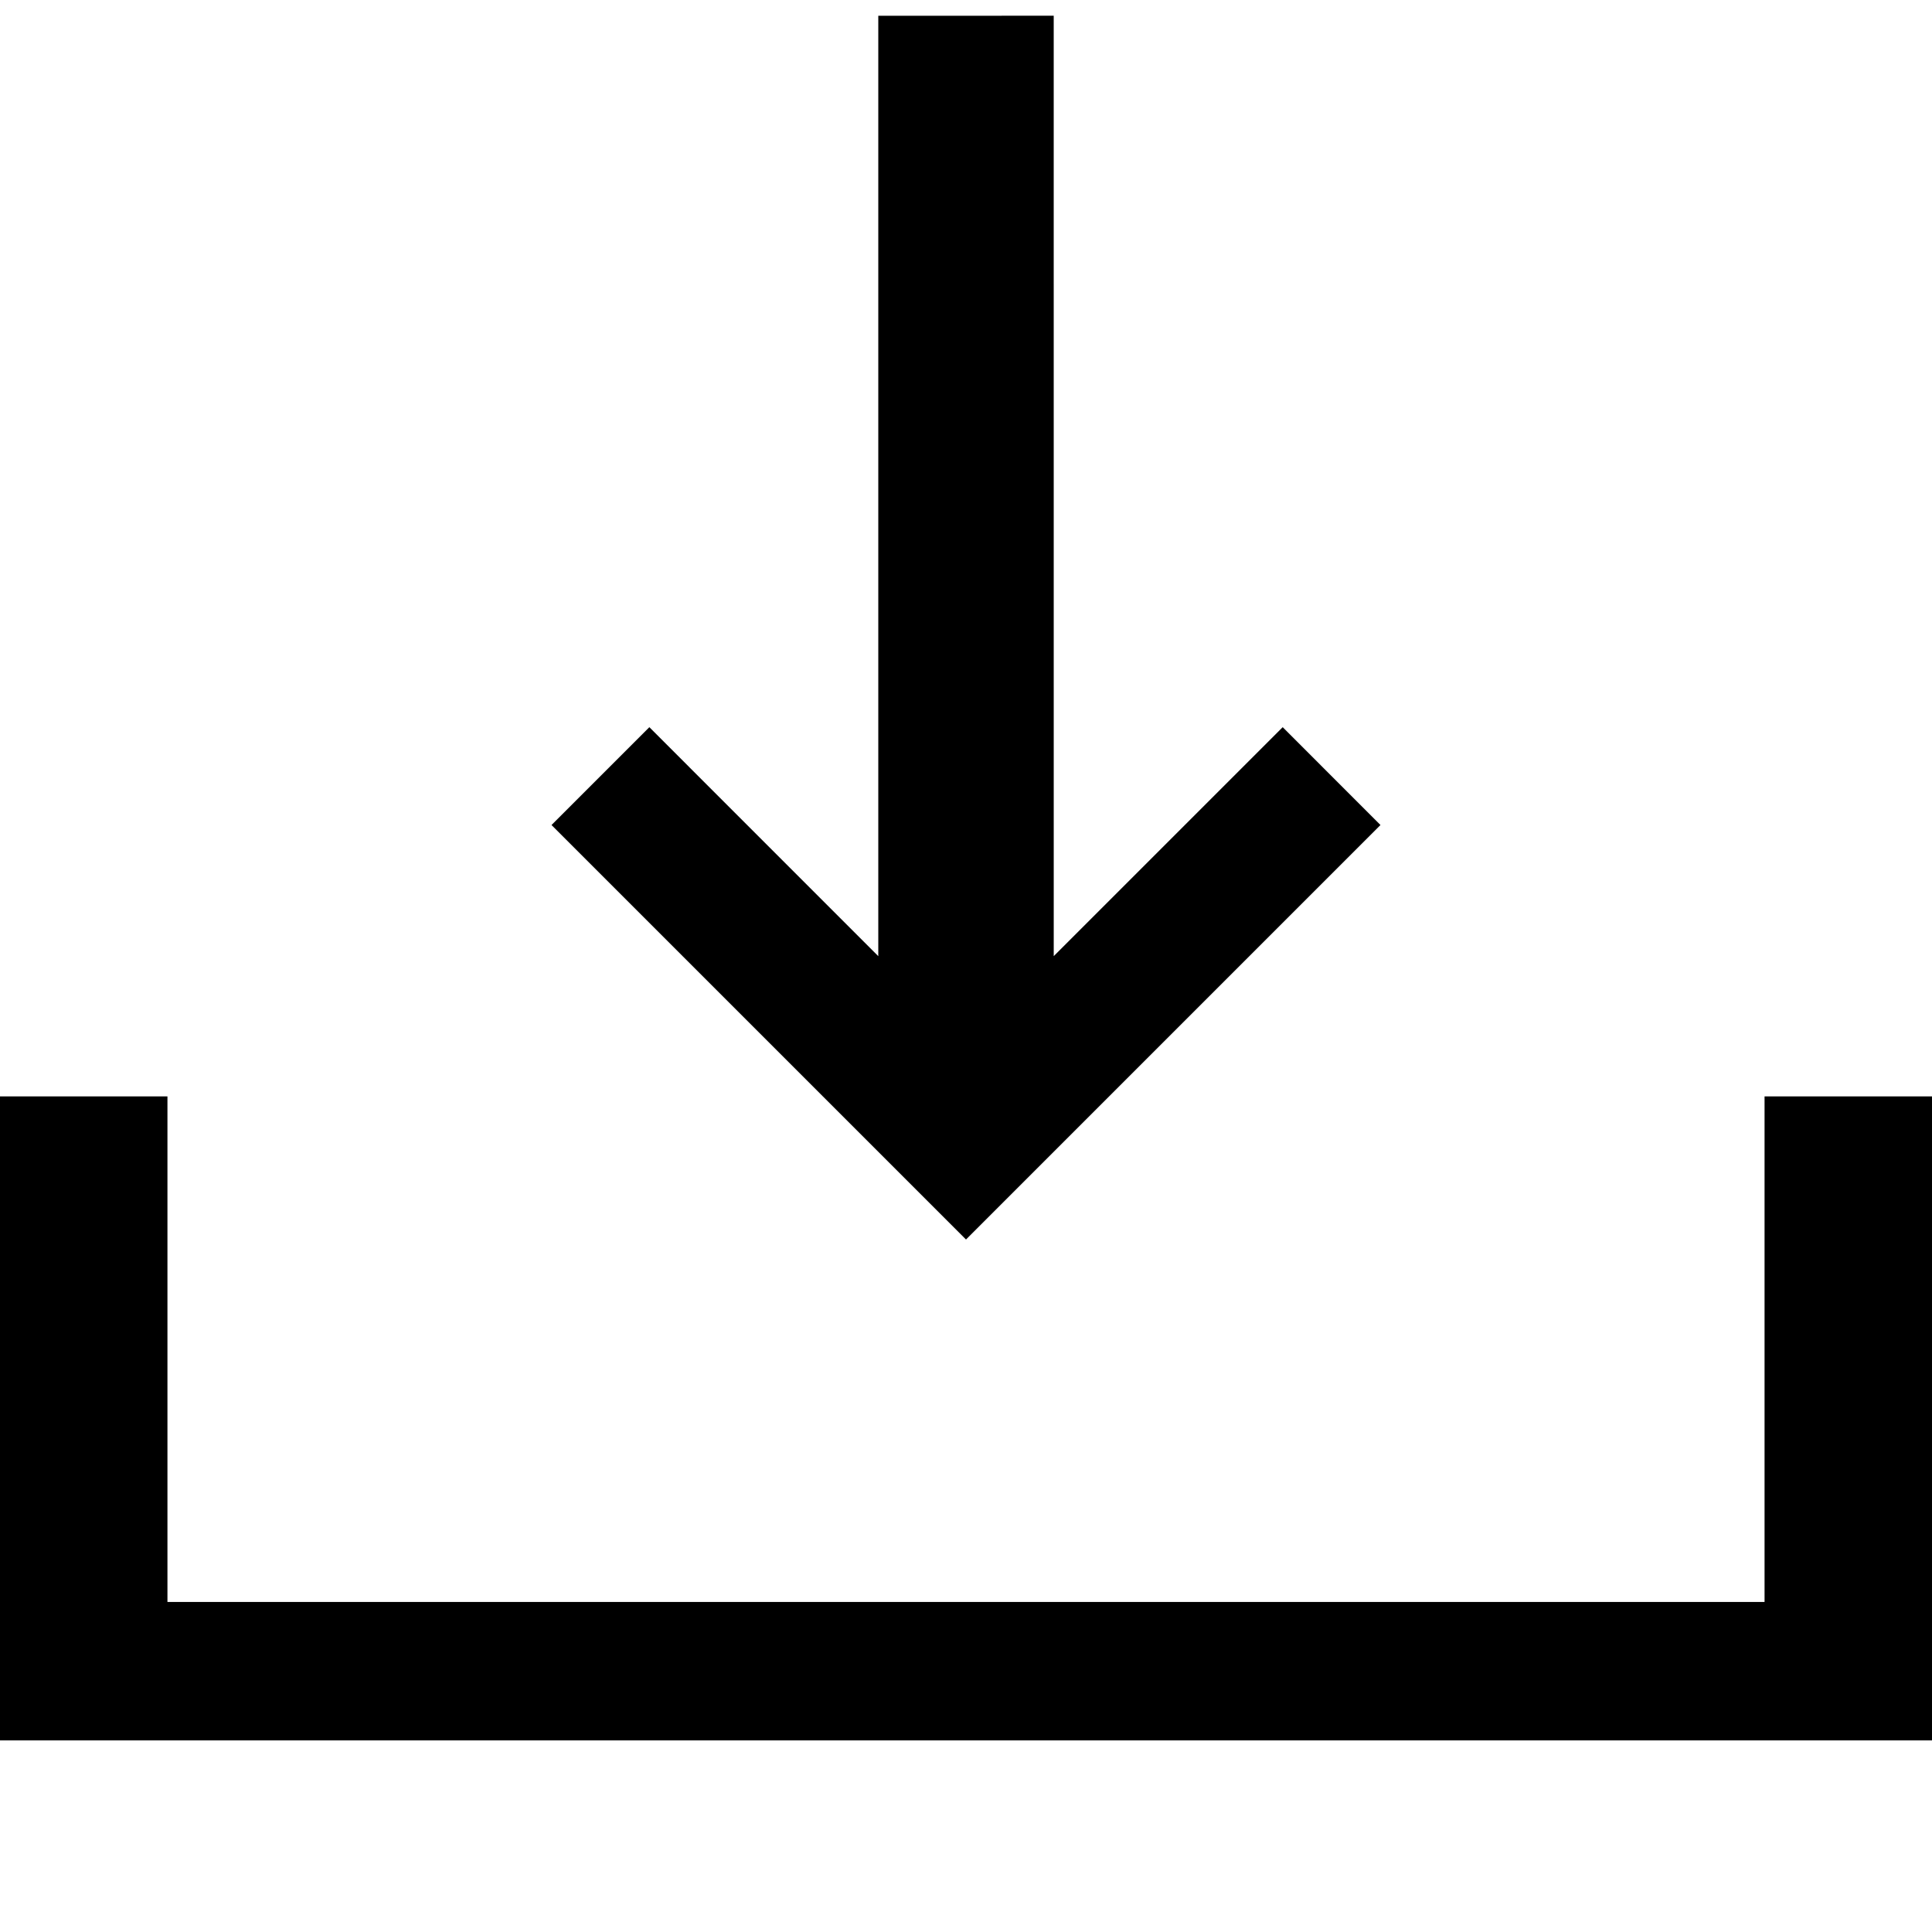 <?xml version="1.0" encoding="utf-8"?>
<!-- Generator: Adobe Illustrator 16.0.4, SVG Export Plug-In . SVG Version: 6.00 Build 0)  -->
<!DOCTYPE svg PUBLIC "-//W3C//DTD SVG 1.1//EN" "http://www.w3.org/Graphics/SVG/1.1/DTD/svg11.dtd">
<svg version="1.1" id="Layer_1" xmlns:sketch="http://www.bohemiancoding.com/sketch/ns"
	 xmlns="http://www.w3.org/2000/svg" xmlns:xlink="http://www.w3.org/1999/xlink" x="0px" y="0px" width="100px" height="100px"
	 viewBox="0 0 100 100" enable-background="new 0 0 100 100" xml:space="preserve">
<title>Slice 1</title>
<path id="Page-1" sketch:type="MSPage" d="M91.333,56.75v26.167H8.667V56.75H0v33.333h100V56.75H91.333z M71.453,42.703
	l-5.061-5.064l-11.851,11.85L54.54,0.814l-9.08,0.002v48.675L33.61,37.639l-5.064,5.064L50,64.157L71.453,42.703z"/>
</svg>
